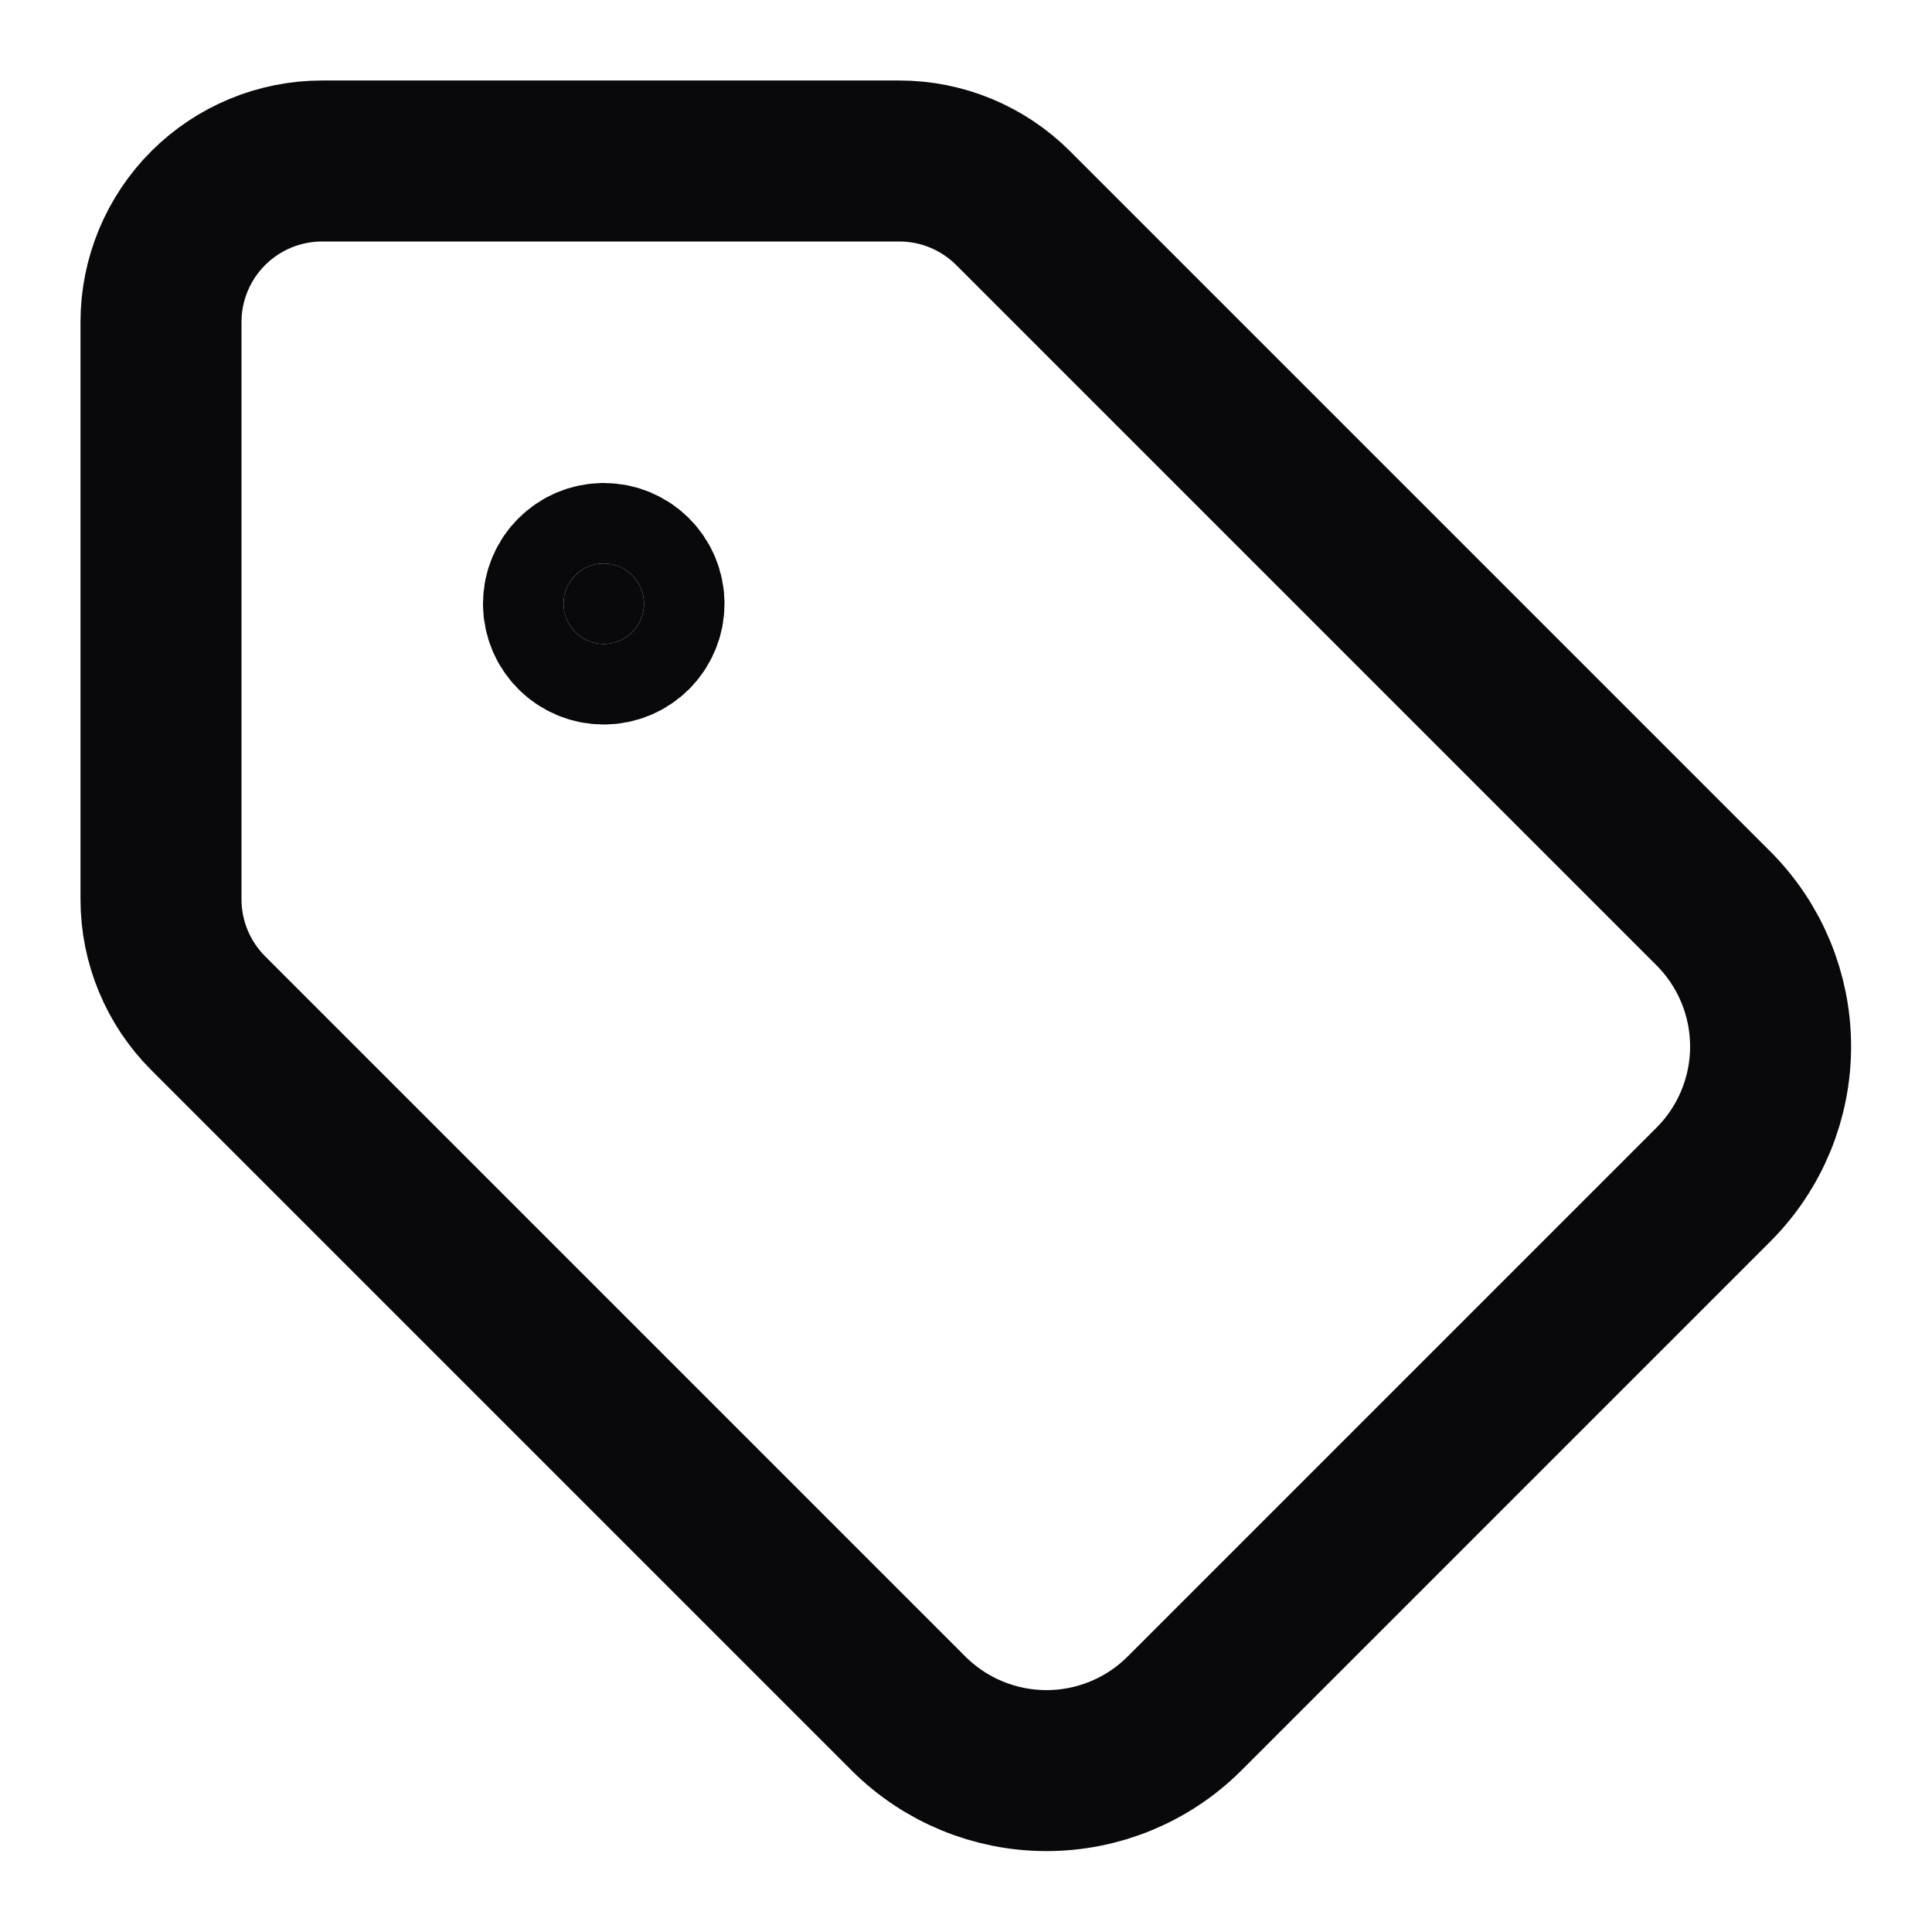 <svg width="24" height="24" viewBox="0 0 24 24" fill="none" xmlns="http://www.w3.org/2000/svg">
<path d="M7.5 8C7.776 8 8 7.776 8 7.5C8 7.224 7.776 7 7.5 7C7.224 7 7 7.224 7 7.5C7 7.776 7.224 8 7.5 8Z" fill="#09090B"/>
<path d="M12.586 2.586C12.211 2.211 11.702 2 11.172 2H4C3.47 2 2.961 2.211 2.586 2.586C2.211 2.961 2 3.47 2 4V11.172C2 11.702 2.211 12.211 2.586 12.586L11.29 21.29C11.745 21.742 12.359 21.995 13 21.995C13.641 21.995 14.255 21.742 14.71 21.29L21.29 14.71C21.742 14.255 21.995 13.641 21.995 13C21.995 12.359 21.742 11.745 21.29 11.29L12.586 2.586Z" stroke="#09090B" stroke-width="2" stroke-linecap="round" stroke-linejoin="round"/>
<path d="M7.5 8C7.776 8 8 7.776 8 7.5C8 7.224 7.776 7 7.5 7C7.224 7 7 7.224 7 7.5C7 7.776 7.224 8 7.5 8Z" stroke="#09090B" stroke-width="2" stroke-linecap="round" stroke-linejoin="round"/>
</svg>
